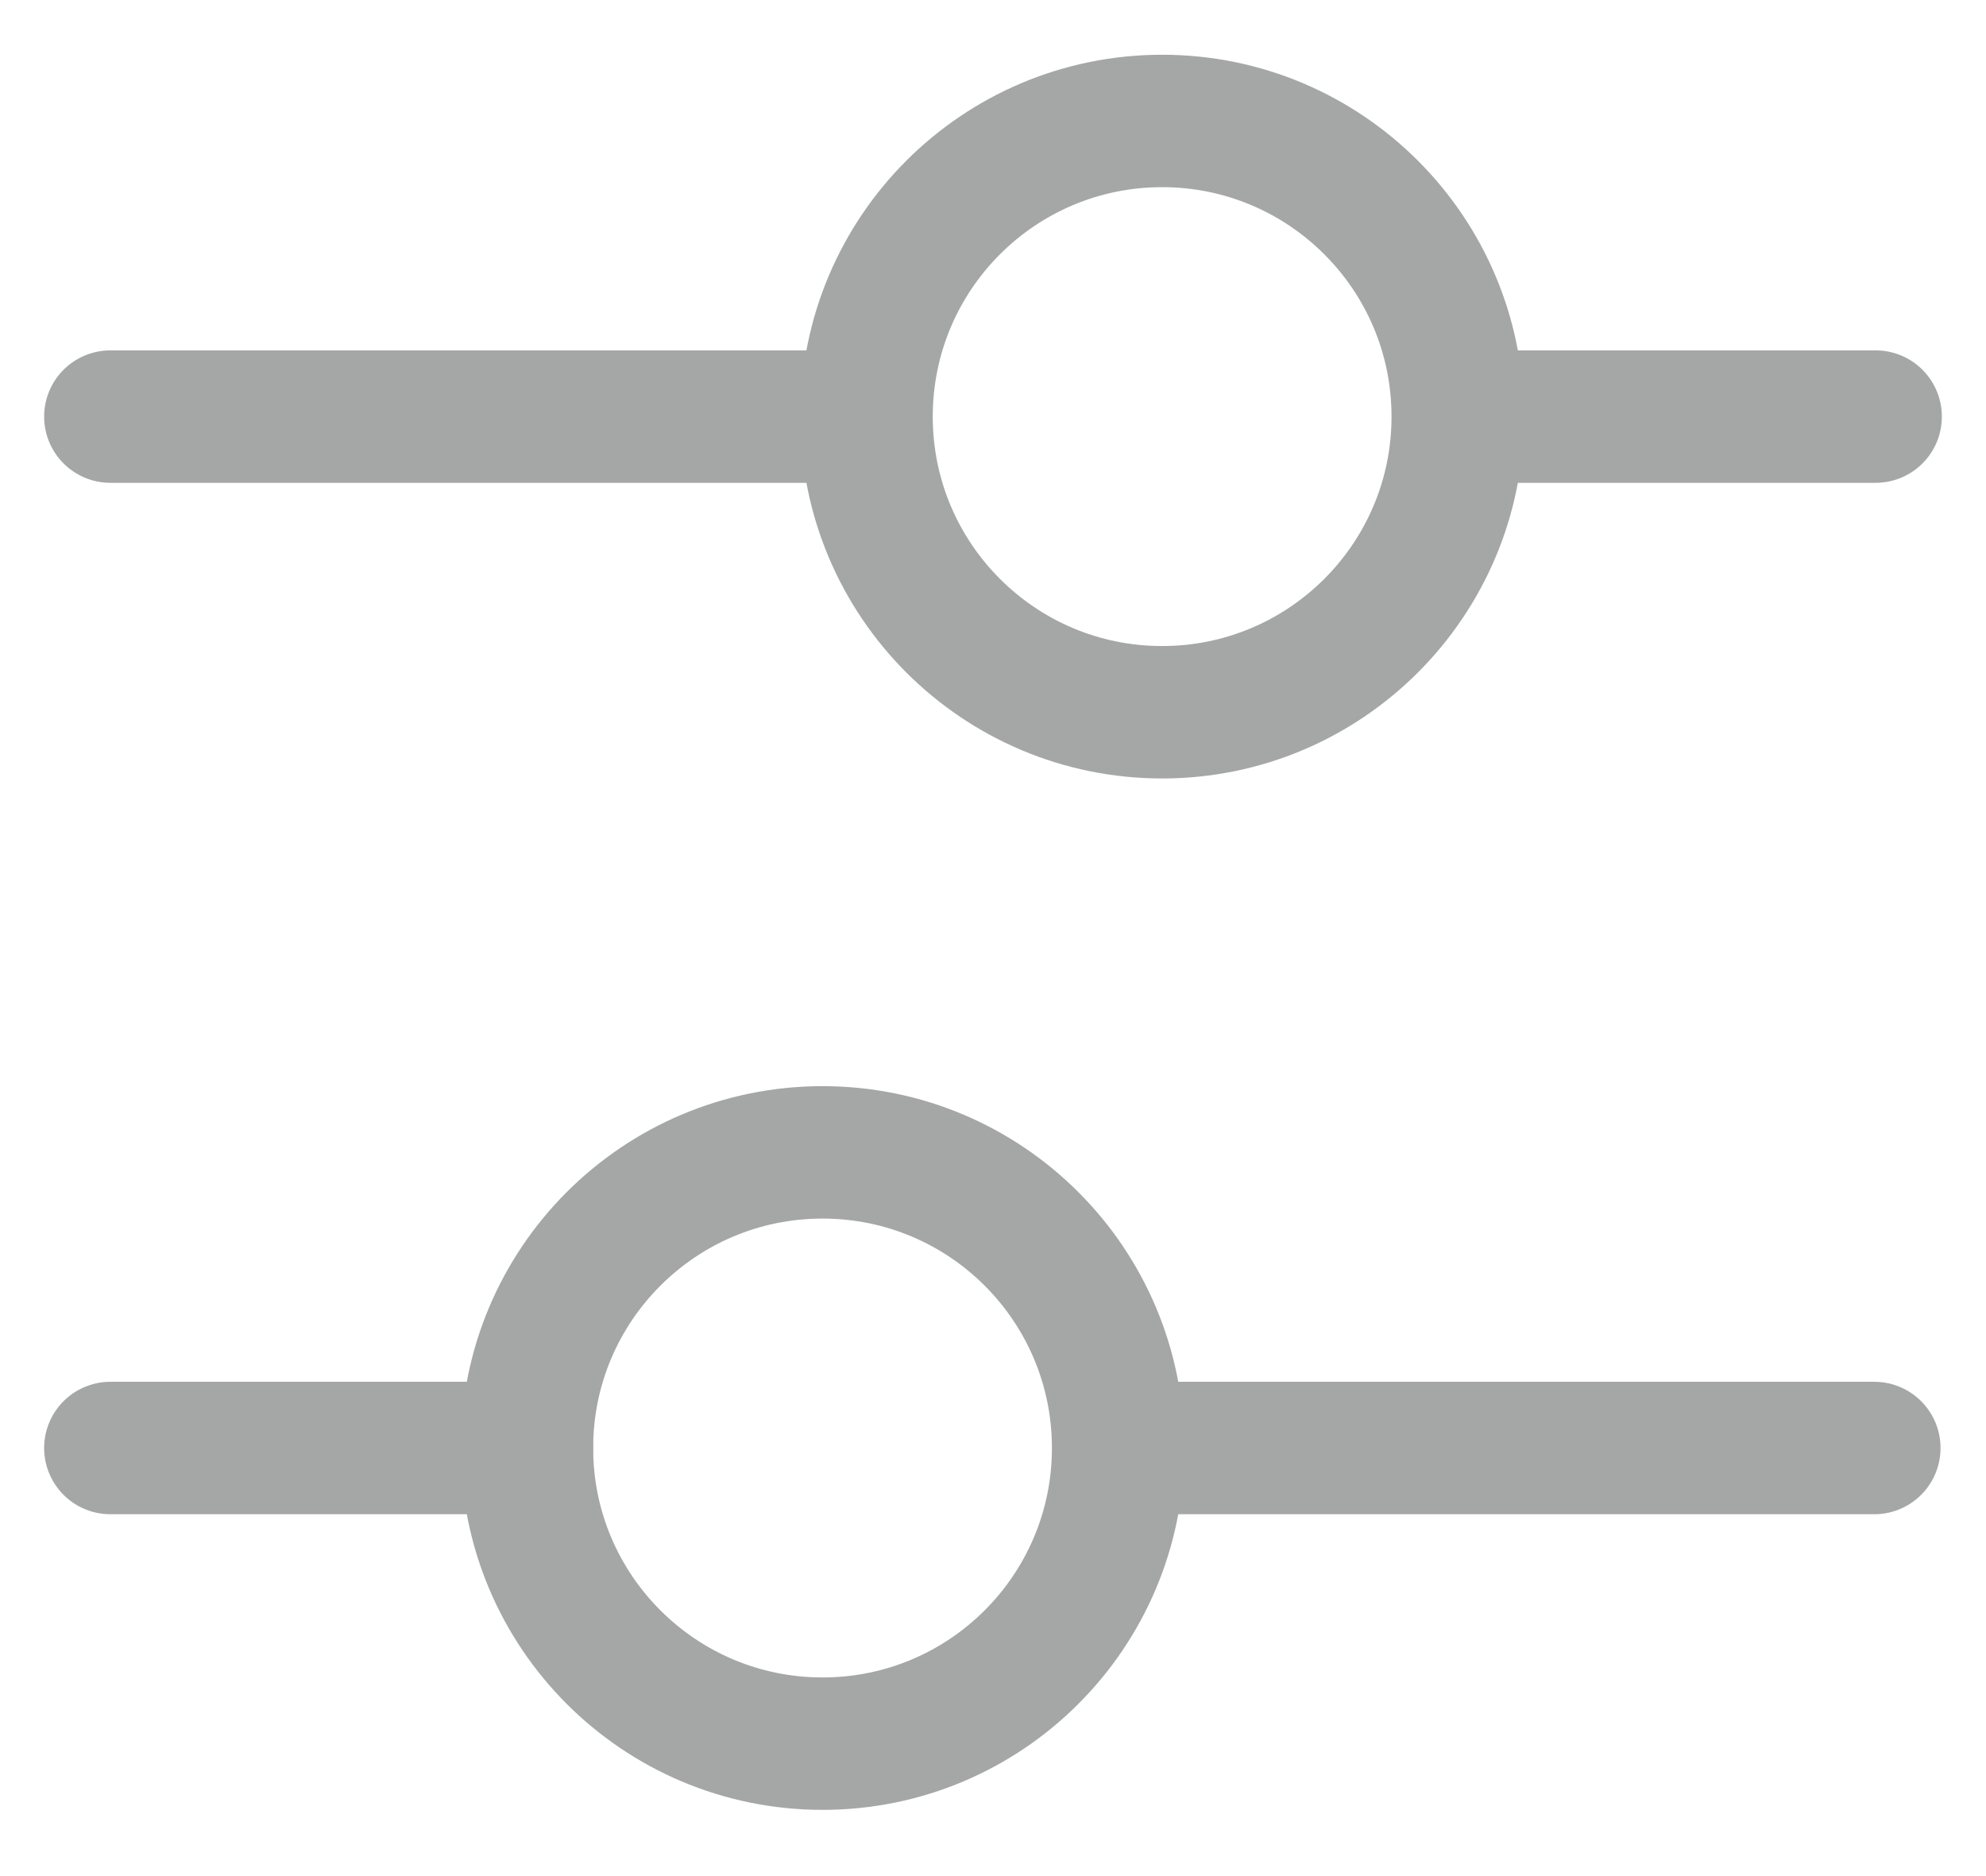 <svg width="18" height="17" viewBox="0 0 18 17" fill="none" xmlns="http://www.w3.org/2000/svg">
<path d="M7.455 15.8C8.935 15.8 10.134 14.601 10.134 13.121C10.134 11.641 8.935 10.442 7.455 10.442C5.975 10.442 4.776 11.641 4.776 13.121C4.776 14.601 5.975 15.8 7.455 15.8Z" stroke="#A5A7A7" stroke-width="1.2" stroke-miterlimit="10" stroke-linecap="round" stroke-linejoin="round"/>
<path d="M4.776 13.121H1" stroke="#A5A7A7" stroke-width="1.2" stroke-miterlimit="10" stroke-linecap="round" stroke-linejoin="round"/>
<path d="M16.988 13.121H10.346" stroke="#A5A7A7" stroke-width="1.2" stroke-miterlimit="10" stroke-linecap="round" stroke-linejoin="round"/>
<path d="M10.533 6.454C12.012 6.454 13.212 5.255 13.212 3.775C13.212 2.295 12.012 1.096 10.533 1.096C9.053 1.096 7.854 2.295 7.854 3.775C7.854 5.255 9.053 6.454 10.533 6.454Z" stroke="#A5A7A7" stroke-width="1.2" stroke-miterlimit="10" stroke-linecap="round" stroke-linejoin="round"/>
<path d="M13.224 3.775H17" stroke="#A5A7A7" stroke-width="1.2" stroke-miterlimit="10" stroke-linecap="round" stroke-linejoin="round"/>
<path d="M1 3.775H7.642" stroke="#A5A7A7" stroke-width="1.2" stroke-miterlimit="10" stroke-linecap="round" stroke-linejoin="round"/>
</svg>
